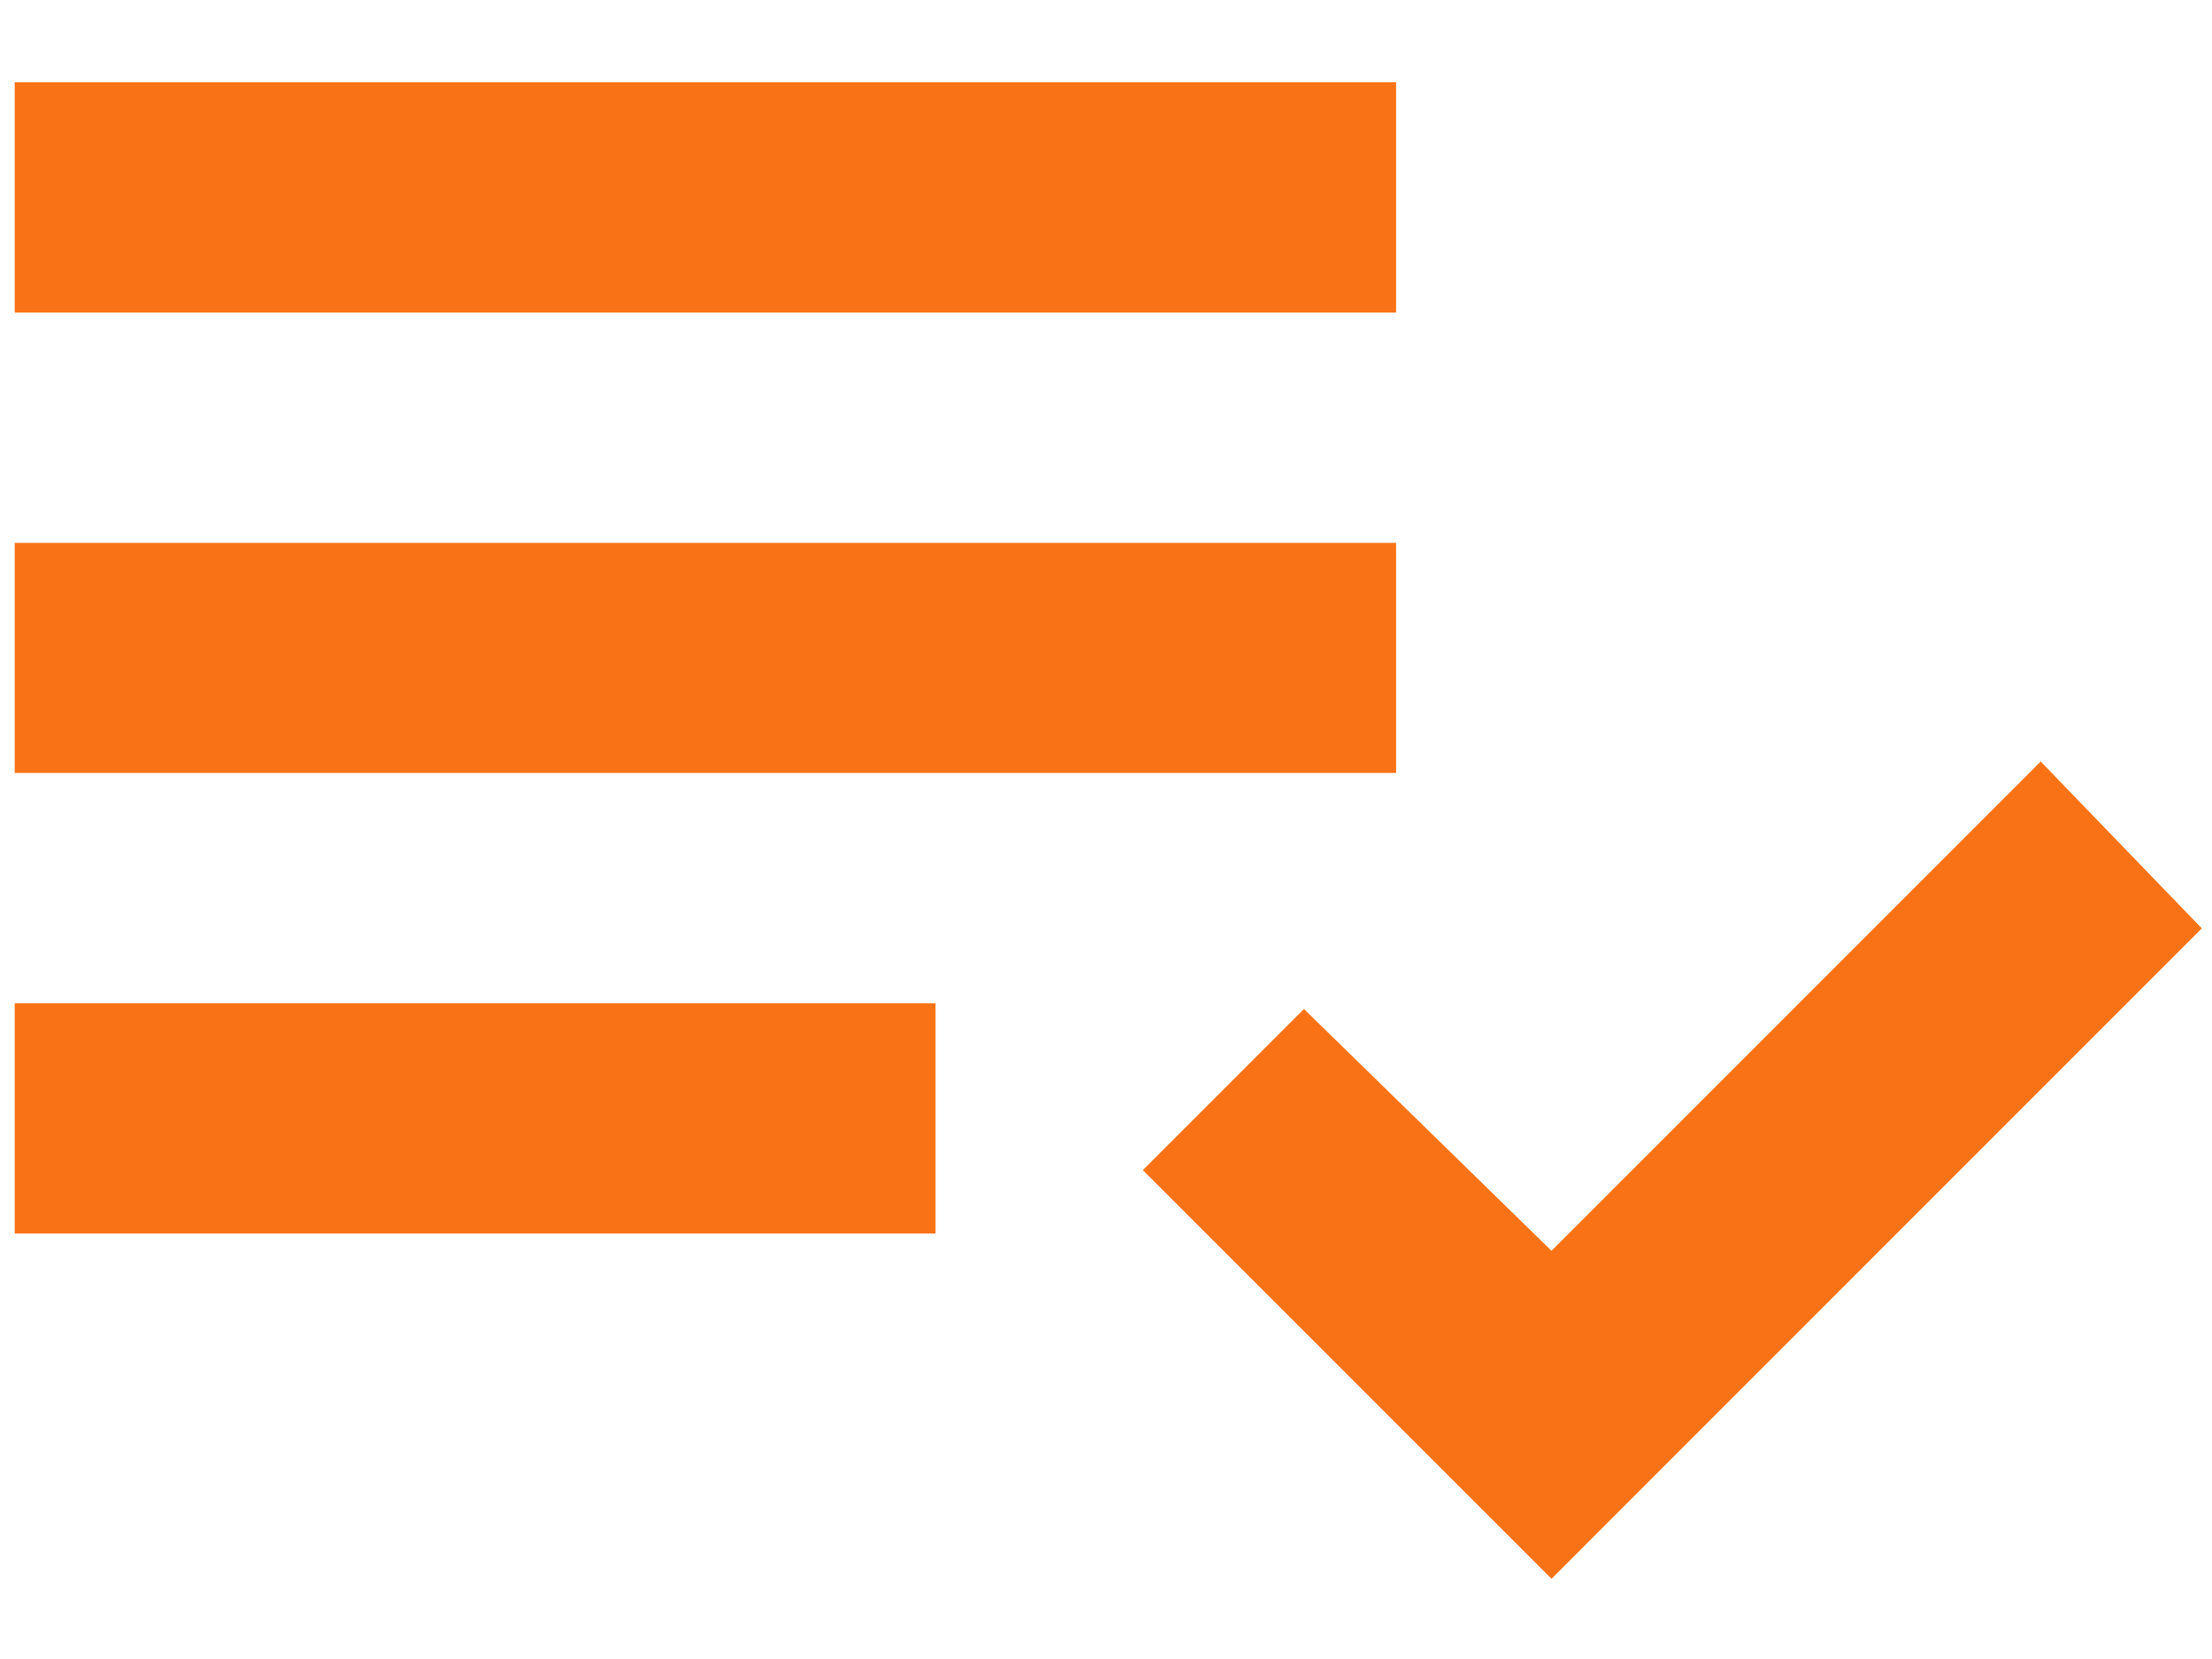 <svg width="20" height="15" viewBox="0 0 20 15" fill="none" xmlns="http://www.w3.org/2000/svg">
<path d="M0.133 11.153V9.071H8.459V11.153H0.133ZM0.133 6.989V4.908H12.623V6.989H0.133ZM0.133 2.826V0.744H12.623V2.826H0.133ZM14.028 14.275L10.333 10.58L11.79 9.123L14.028 11.309L18.451 6.885L19.908 8.394L14.028 14.275Z" fill="#F97316"/>
</svg>

